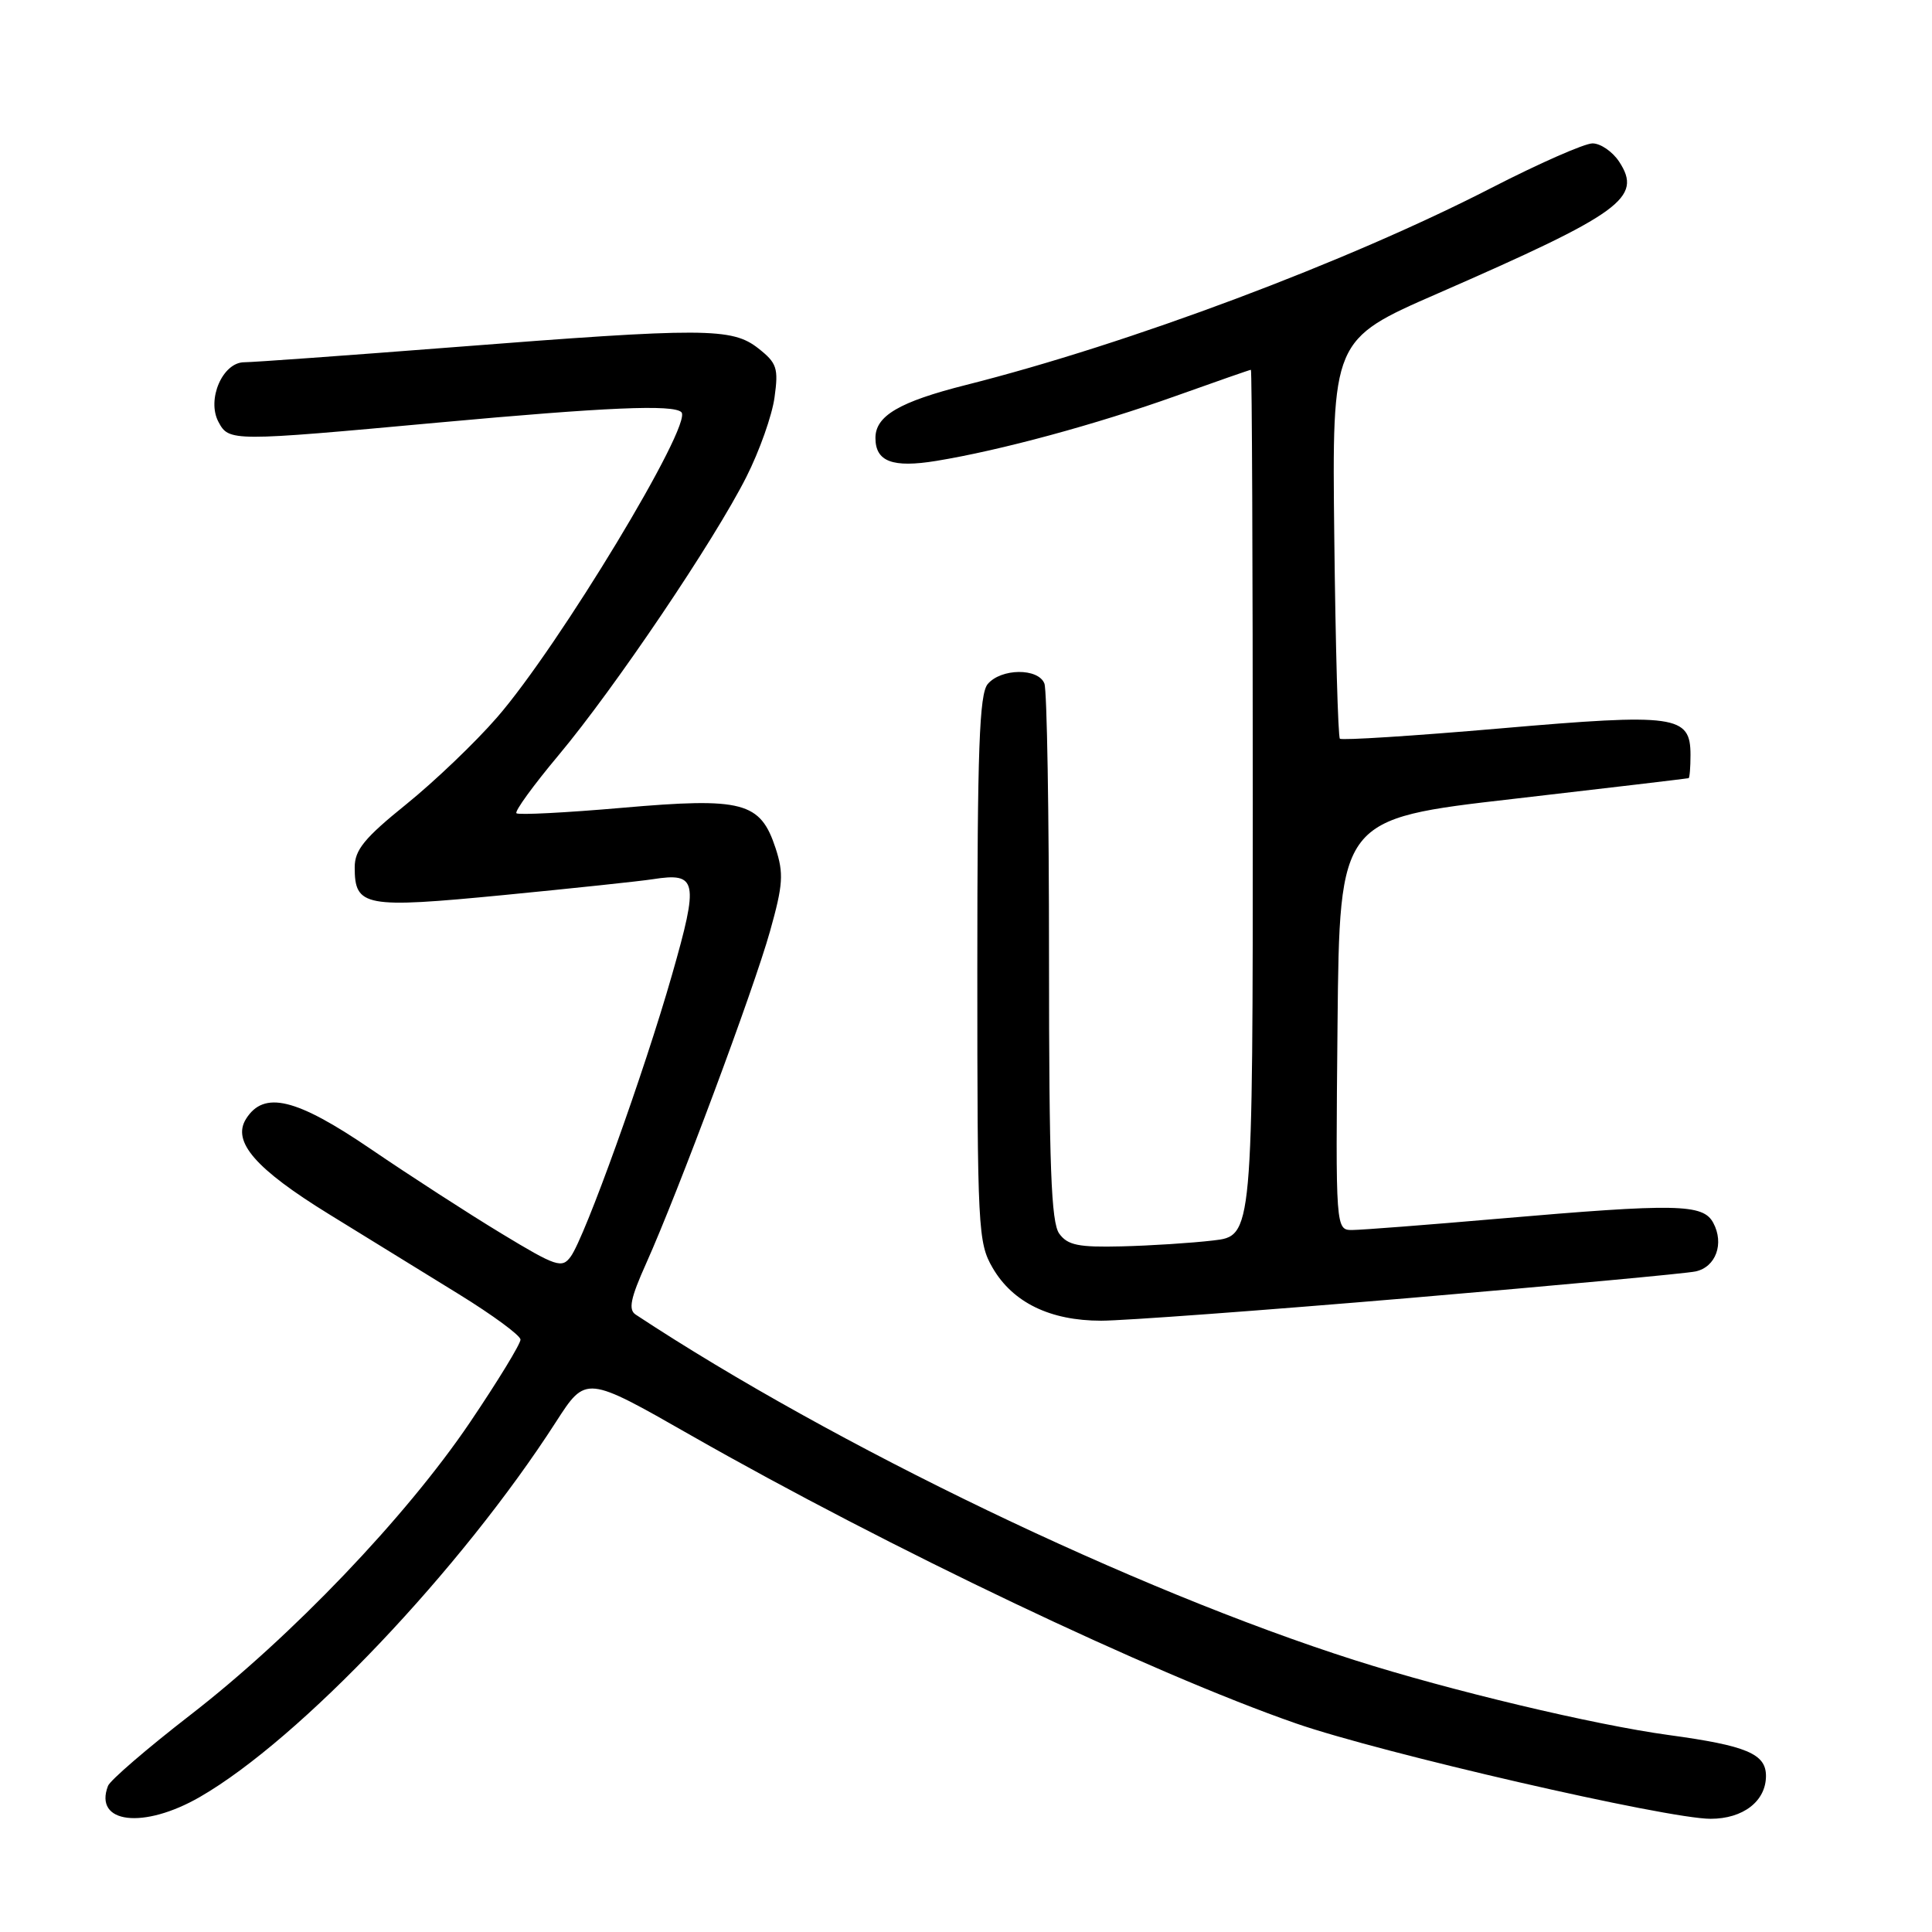 <?xml version="1.0" encoding="UTF-8" standalone="no"?>
<!DOCTYPE svg PUBLIC "-//W3C//DTD SVG 1.1//EN" "http://www.w3.org/Graphics/SVG/1.1/DTD/svg11.dtd" >
<svg xmlns="http://www.w3.org/2000/svg" xmlns:xlink="http://www.w3.org/1999/xlink" version="1.1" viewBox="0 0 256 256">
 <g >
 <path fill="currentColor"
d=" M 26.50 238.10 C 39.73 230.47 61.08 207.98 73.69 188.38 C 77.64 182.25 77.64 182.25 91.57 190.20 C 117.73 205.11 152.62 221.72 171.72 228.36 C 183.03 232.29 220.89 241.00 226.66 241.00 C 230.98 241.00 234.00 238.66 234.00 235.32 C 234.00 232.39 231.44 231.31 221.11 229.90 C 211.22 228.55 192.12 224.00 179.50 219.98 C 150.32 210.68 110.61 191.59 84.23 174.19 C 83.24 173.54 83.54 172.04 85.61 167.43 C 89.87 157.93 99.85 131.17 102.03 123.40 C 103.77 117.21 103.86 115.74 102.77 112.39 C 100.75 106.25 98.45 105.64 82.42 107.04 C 74.98 107.69 68.68 108.01 68.43 107.76 C 68.17 107.50 70.69 104.04 74.02 100.06 C 81.42 91.22 94.64 71.64 98.90 63.19 C 100.63 59.77 102.31 55.03 102.63 52.65 C 103.17 48.77 102.94 48.10 100.48 46.16 C 96.99 43.42 93.44 43.40 60.00 46.01 C 45.98 47.10 33.54 48.00 32.37 48.00 C 29.50 48.00 27.36 52.94 28.95 55.91 C 30.34 58.51 30.65 58.51 58.00 56.00 C 80.41 53.95 89.24 53.57 90.29 54.62 C 91.85 56.18 74.04 85.66 65.86 95.06 C 63.00 98.36 57.58 103.54 53.83 106.57 C 48.29 111.04 47.00 112.62 47.00 114.92 C 47.00 120.15 48.28 120.39 66.74 118.60 C 75.96 117.70 84.85 116.76 86.50 116.50 C 92.40 115.58 92.62 116.67 89.05 129.15 C 85.35 142.10 77.50 163.94 75.62 166.51 C 74.46 168.10 73.71 167.85 66.43 163.44 C 62.07 160.80 54.29 155.77 49.14 152.26 C 39.23 145.51 34.97 144.48 32.60 148.26 C 30.71 151.27 33.86 154.89 43.60 160.89 C 48.61 163.98 56.35 168.75 60.82 171.50 C 65.28 174.25 68.95 176.95 68.97 177.50 C 68.99 178.05 65.97 183.00 62.26 188.49 C 53.80 201.00 38.63 216.88 25.16 227.29 C 19.48 231.69 14.59 235.90 14.31 236.64 C 12.39 241.63 19.01 242.42 26.50 238.10 Z  M 186.91 171.98 C 206.48 170.31 223.48 168.74 224.68 168.47 C 227.36 167.89 228.49 164.78 227.02 162.04 C 225.67 159.51 222.25 159.44 198.50 161.49 C 189.15 162.30 180.48 162.97 179.23 162.98 C 176.97 163.00 176.97 163.00 177.23 135.75 C 177.50 108.50 177.50 108.50 200.50 105.86 C 213.15 104.40 223.61 103.16 223.75 103.11 C 223.89 103.05 224.00 101.67 224.00 100.04 C 224.00 94.77 222.09 94.50 198.79 96.52 C 187.35 97.51 177.79 98.12 177.54 97.88 C 177.30 97.63 176.96 85.63 176.80 71.22 C 176.50 45.00 176.50 45.00 190.50 38.89 C 214.87 28.24 217.68 26.21 214.55 21.43 C 213.67 20.09 212.08 19.00 211.02 19.00 C 209.95 19.00 203.92 21.66 197.61 24.90 C 178.54 34.71 149.64 45.55 128.00 51.01 C 119.17 53.24 116.00 55.10 116.00 58.03 C 116.00 61.17 118.26 62.02 124.07 61.07 C 132.57 59.68 145.24 56.24 155.82 52.46 C 161.14 50.56 165.61 49.00 165.75 49.00 C 165.89 49.00 166.00 74.82 166.00 106.38 C 166.00 163.77 166.00 163.77 160.75 164.37 C 157.86 164.71 152.40 165.06 148.61 165.15 C 142.92 165.29 141.47 165.00 140.36 163.47 C 139.28 162.00 139.00 154.53 139.00 126.89 C 139.00 107.79 138.73 91.45 138.39 90.58 C 137.59 88.49 132.63 88.54 130.87 90.65 C 129.77 91.99 129.50 99.28 129.50 128.40 C 129.50 162.89 129.59 164.66 131.53 168.00 C 134.20 172.59 139.14 175.00 145.91 175.00 C 148.88 175.00 167.33 173.64 186.91 171.98 Z "/>
</g>
</svg>